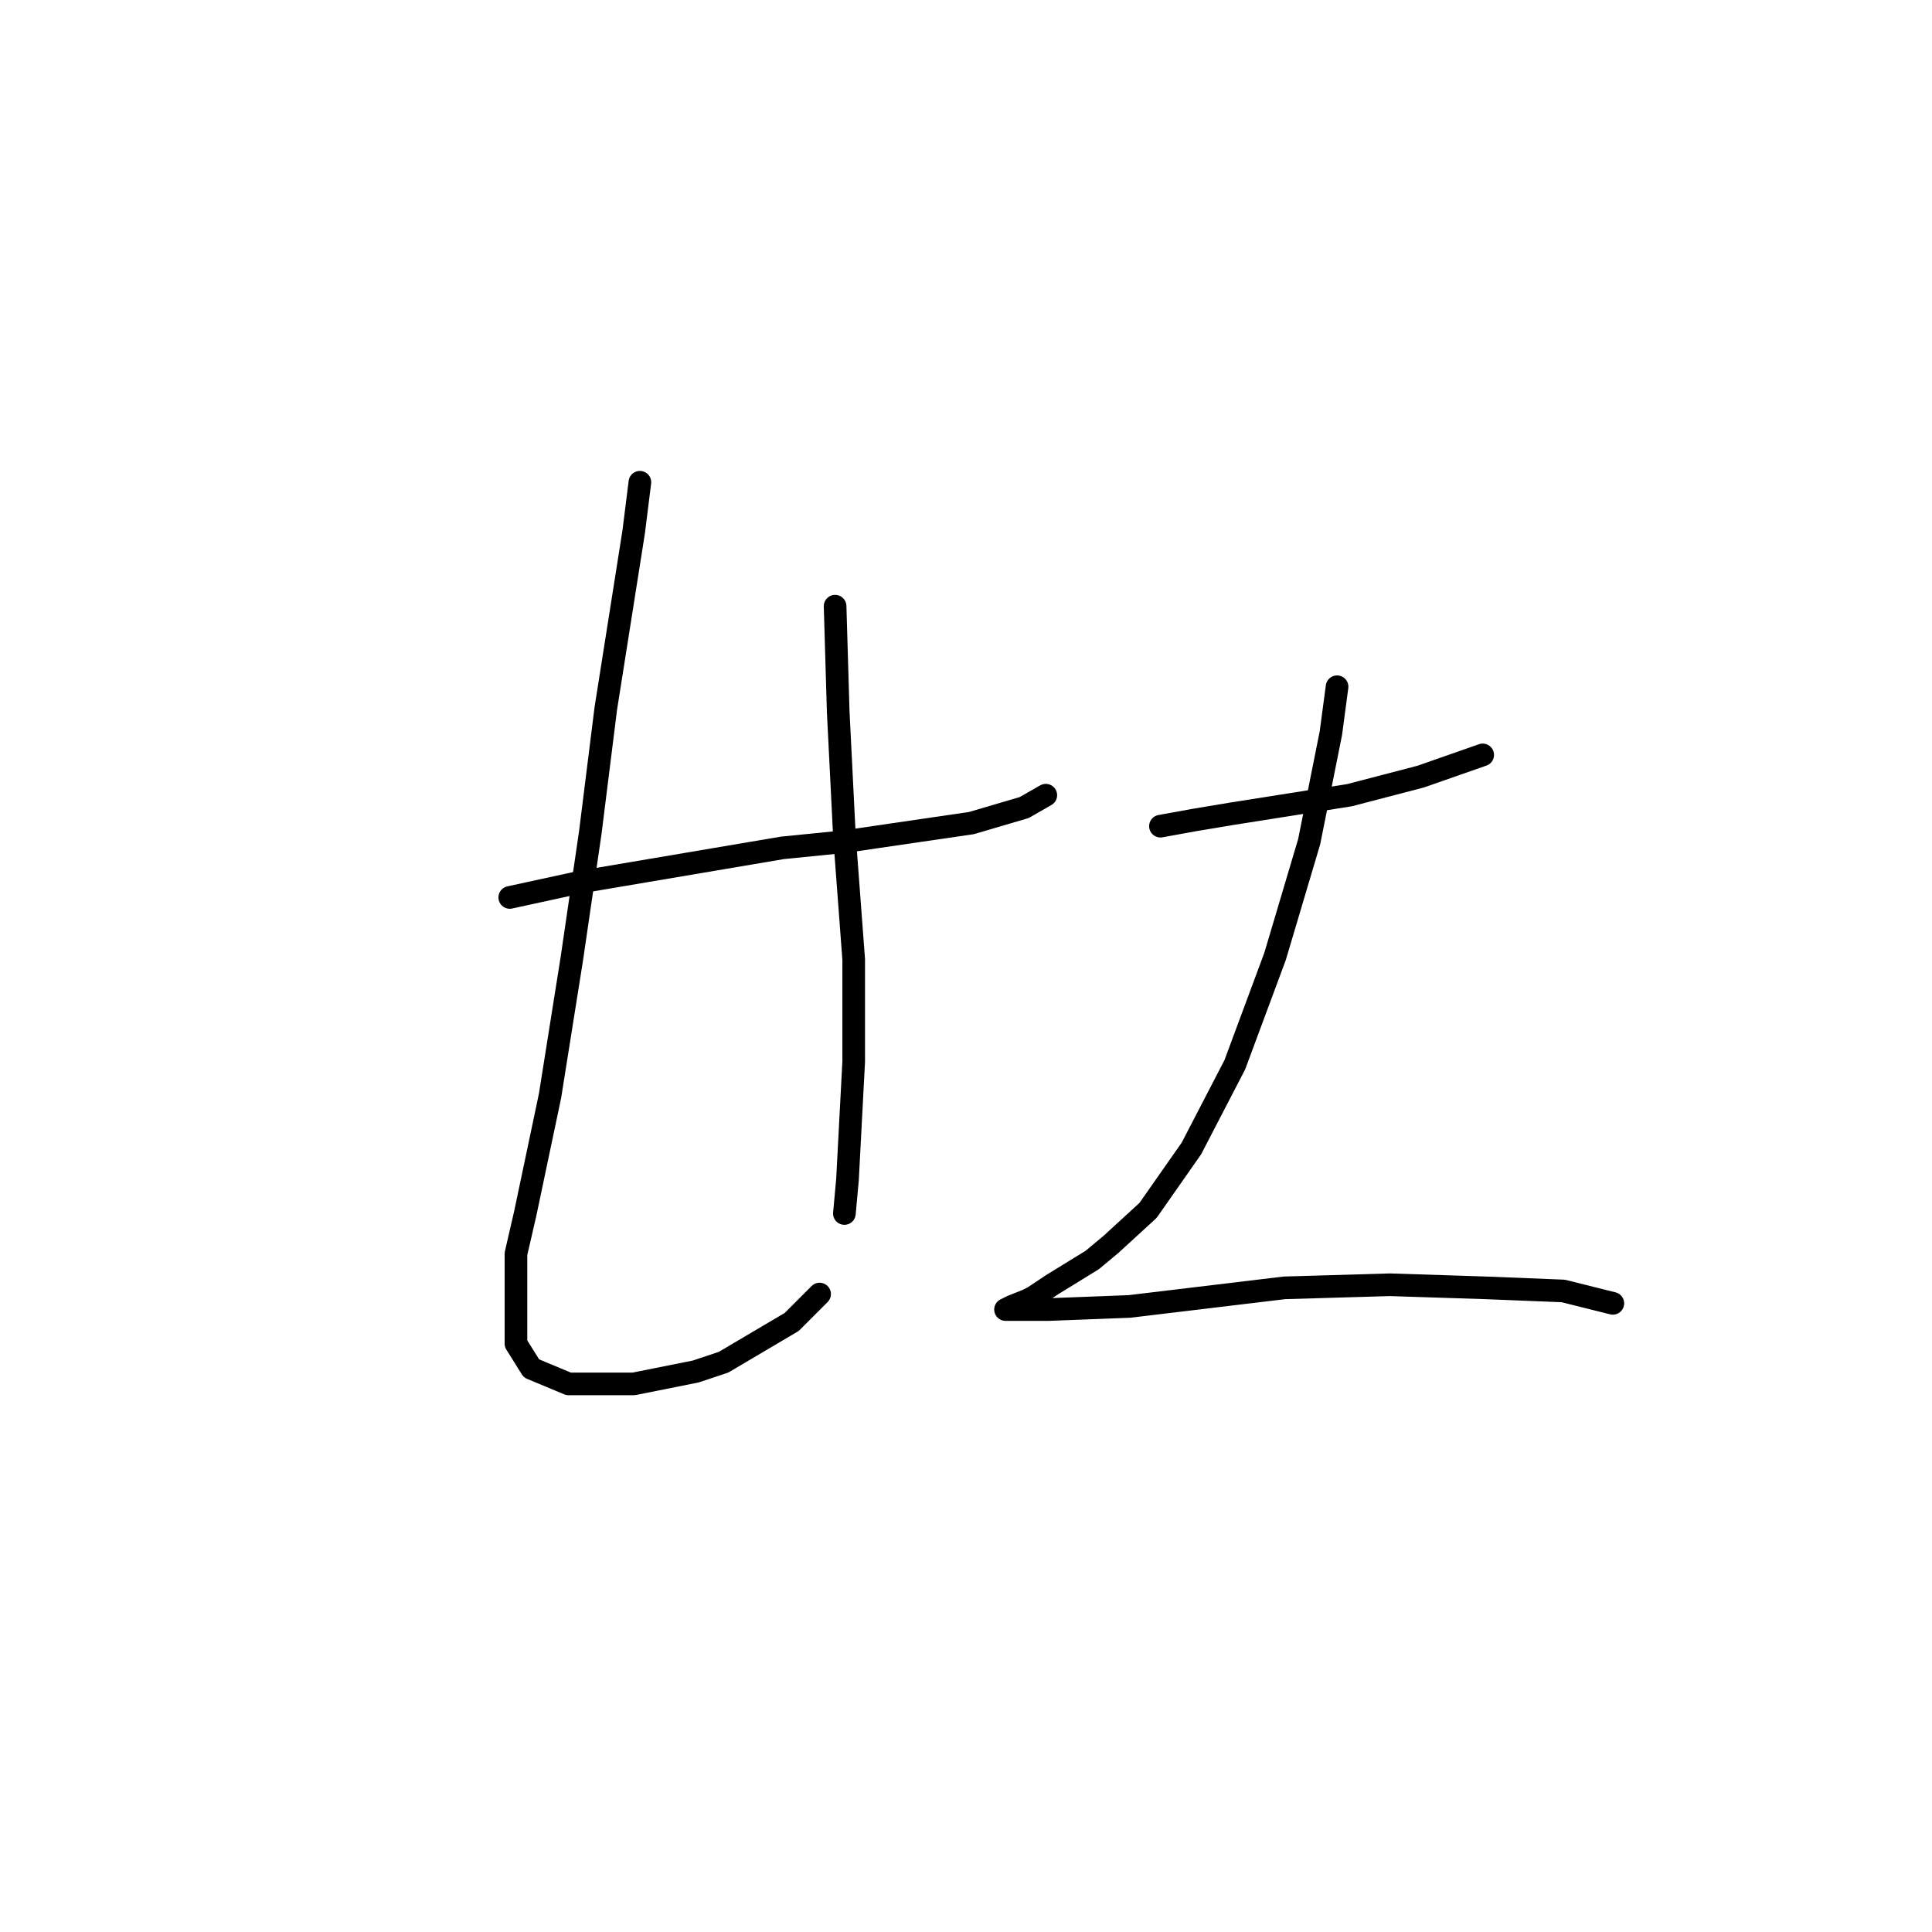 <?xml version="1.0" standalone="no"?>
    <svg width="256" height="256" xmlns="http://www.w3.org/2000/svg" version="1.1">
    <polyline stroke="black" stroke-width="3" stroke-linecap="round" fill="transparent" stroke-linejoin="round" points="67.545 118.916 76.988 116.863 103.676 112.346 111.887 111.525 128.72 109.062 135.7 107.009 138.574 105.367 138.574 105.367 " />
        <polyline stroke="black" stroke-width="3" stroke-linecap="round" fill="transparent" stroke-linejoin="round" points="84.789 63.899 83.968 70.468 80.273 93.871 78.22 110.294 75.757 127.127 72.883 145.192 69.598 160.794 68.367 166.131 68.367 178.038 70.419 181.322 75.346 183.375 83.968 183.375 92.18 181.733 95.875 180.501 104.907 175.164 108.602 171.469 108.602 171.469 " />
        <polyline stroke="black" stroke-width="3" stroke-linecap="round" fill="transparent" stroke-linejoin="round" points="110.655 80.322 111.066 94.281 111.887 110.704 113.119 127.127 113.119 140.676 112.298 156.277 111.887 160.794 111.887 160.794 " />
        <polyline stroke="black" stroke-width="3" stroke-linecap="round" fill="transparent" stroke-linejoin="round" points="153.765 109.472 158.282 108.651 163.208 107.83 178.81 105.367 188.253 102.903 196.465 100.029 196.465 100.029 " />
        <polyline stroke="black" stroke-width="3" stroke-linecap="round" fill="transparent" stroke-linejoin="round" points="177.168 90.997 176.347 97.155 173.473 111.525 168.956 126.716 163.619 141.086 157.871 152.172 152.123 160.383 147.196 164.899 144.733 166.952 139.395 170.237 136.932 171.879 136.111 172.29 134.058 173.111 133.237 173.521 134.058 173.521 135.7 173.521 138.985 173.521 149.66 173.111 170.188 170.647 184.148 170.237 196.875 170.647 207.14 171.058 213.709 172.7 213.709 172.7 " />
        </svg>